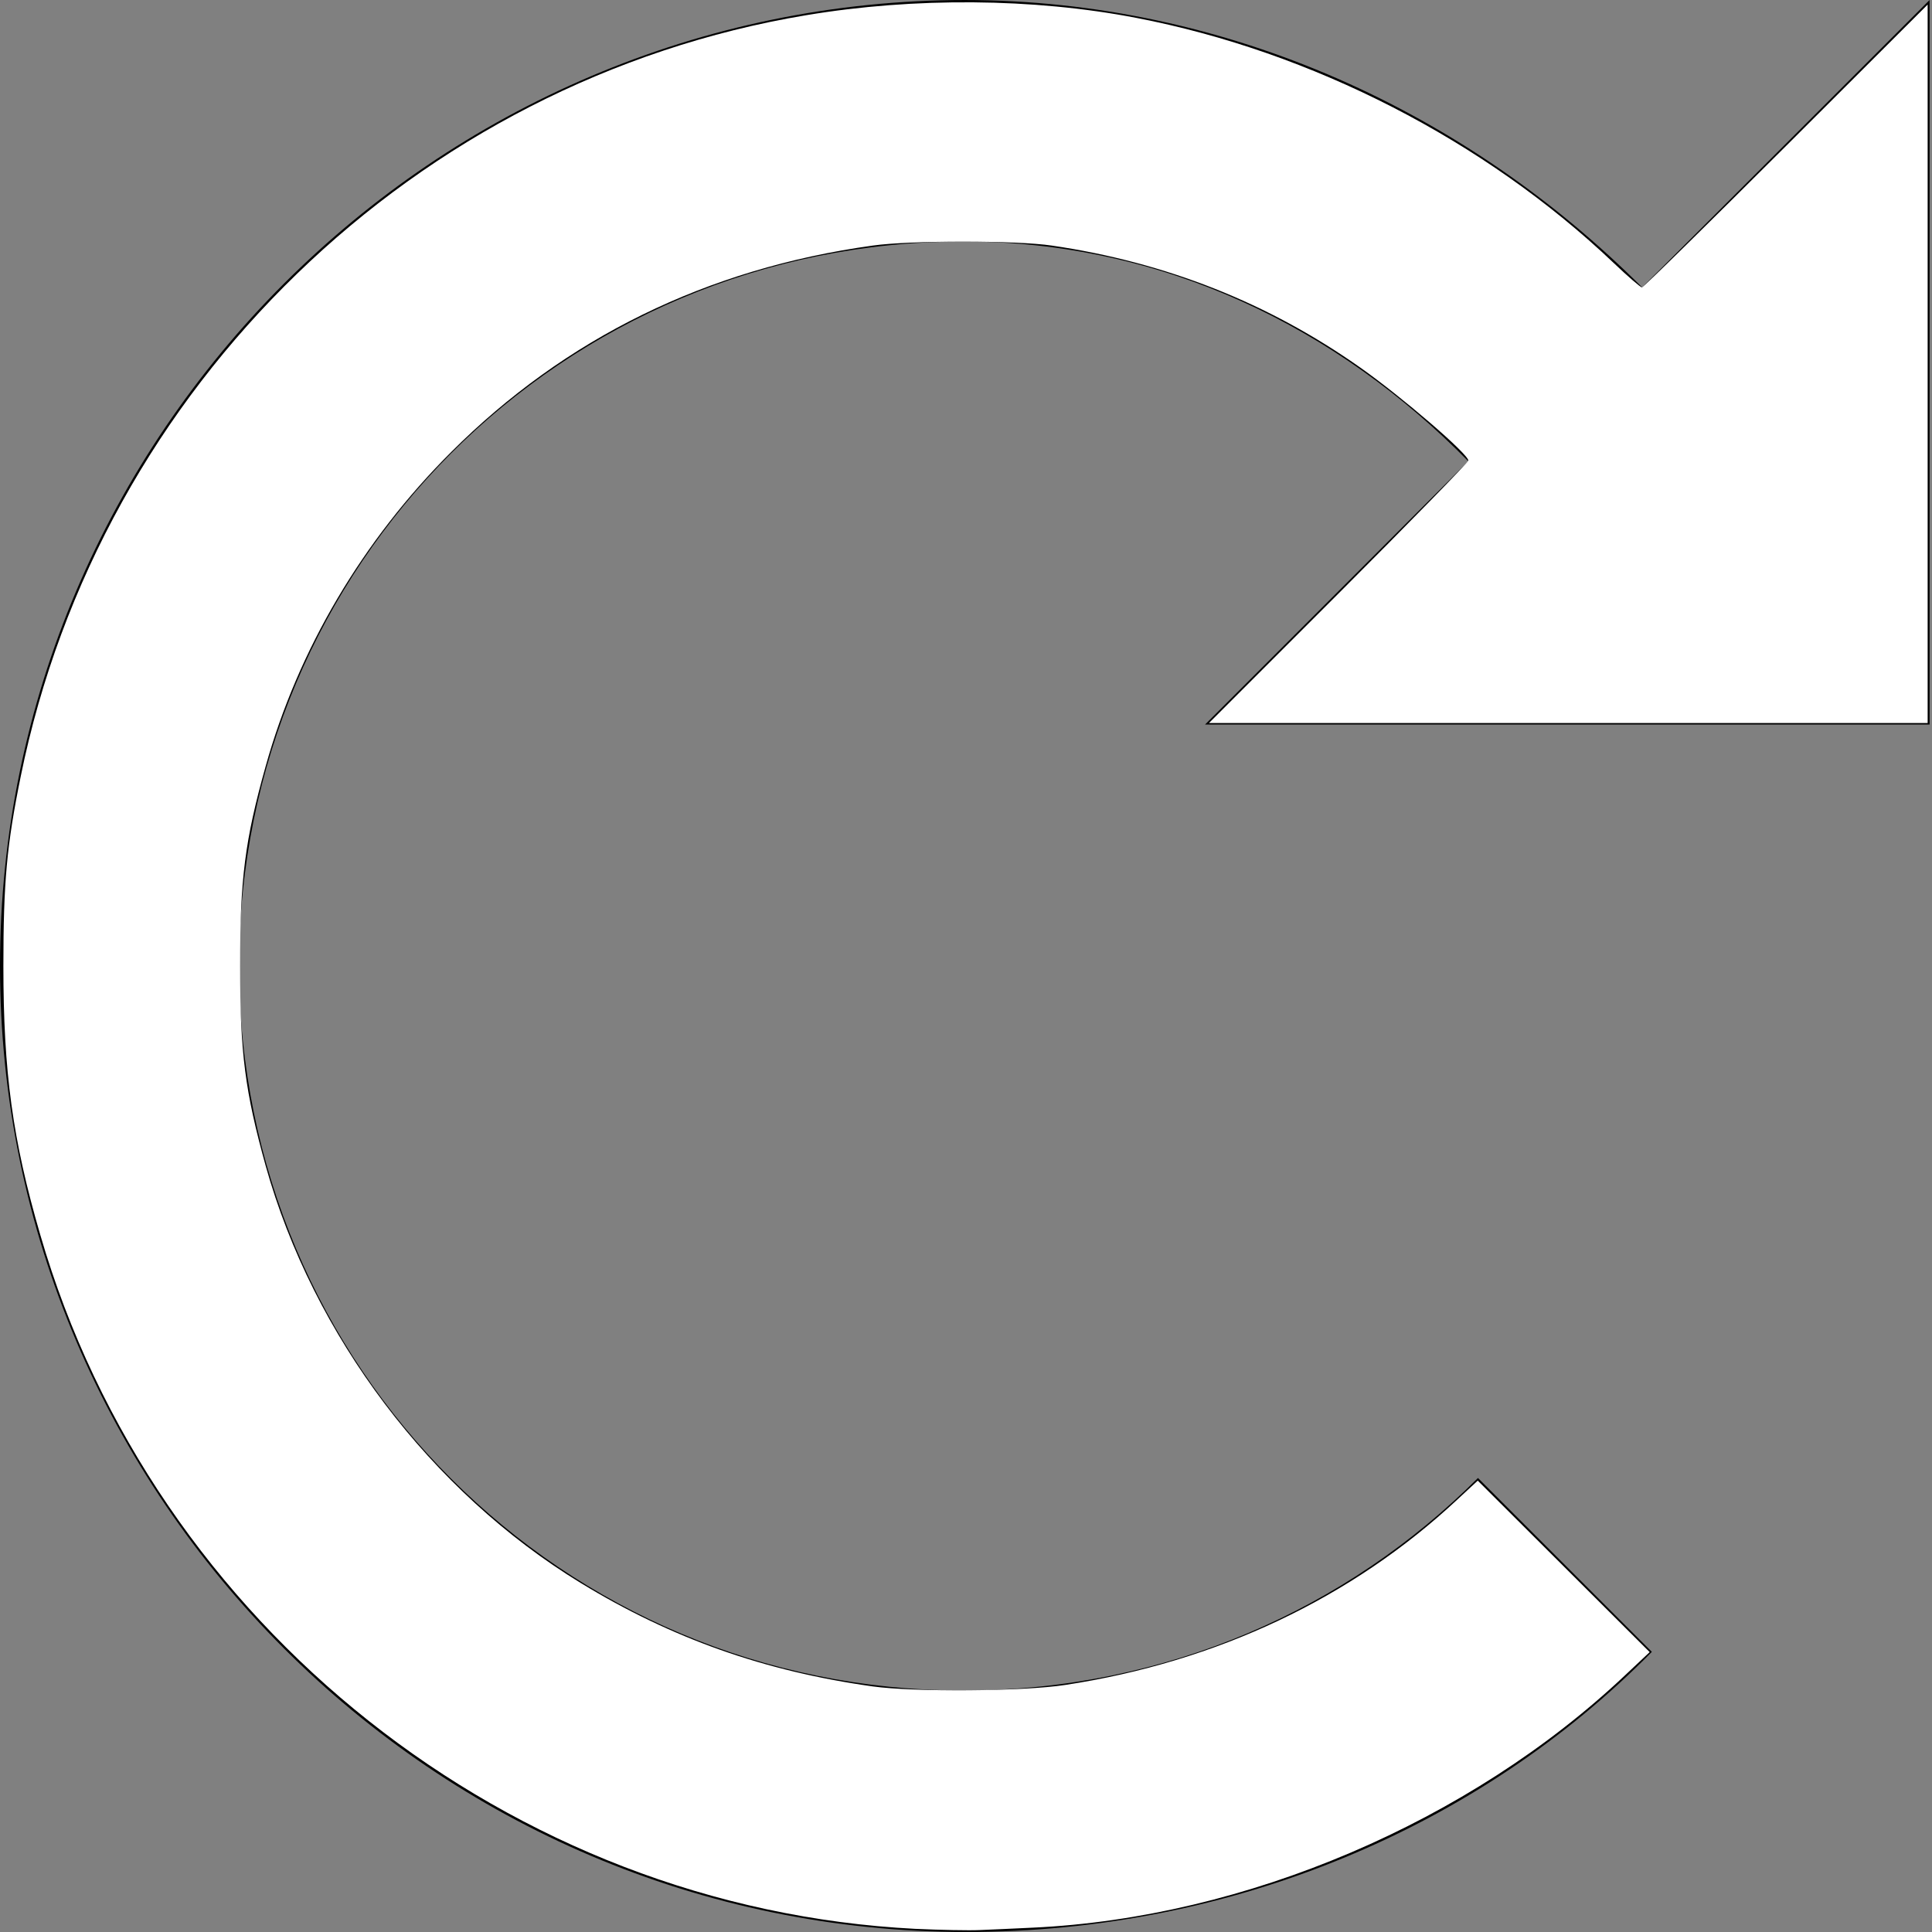 <?xml version="1.0" encoding="UTF-8" standalone="no"?>
<svg
   width="8px"
   height="8px"
   viewBox="0 0 8 8"
   version="1.1"
   id="svg4"
   sodipodi:docname="reload.svg"
   inkscape:version="1.1.1 (3bf5ae0d25, 2021-09-20)"
   xmlns:inkscape="http://www.inkscape.org/namespaces/inkscape"
   xmlns:sodipodi="http://sodipodi.sourceforge.net/DTD/sodipodi-0.dtd"
   xmlns="http://www.w3.org/2000/svg"
   xmlns:svg="http://www.w3.org/2000/svg">
  <rect x="0" y="0" width="8" height="8" fill="#808080" stroke="none"/>
  <defs
     id="defs8" />
  <sodipodi:namedview
     id="namedview6"
     pagecolor="#505050"
     bordercolor="#eeeeee"
     borderopacity="1"
     inkscape:pageshadow="0"
     inkscape:pageopacity="0"
     inkscape:pagecheckerboard="0"
     showgrid="false"
     inkscape:zoom="81.5"
     inkscape:cx="4"
     inkscape:cy="4.006135"
     inkscape:window-width="1600"
     inkscape:window-height="837"
     inkscape:window-x="-8"
     inkscape:window-y="-8"
     inkscape:window-maximized="1"
     inkscape:current-layer="svg4" />
  <path
     d="M4 0c-2.2 0-4 1.8-4 4s1.8 4 4 4c1.1 0 2.12-.43 2.84-1.16l-.72-.72c-.54.54-1.29.88-2.13.88-1.66 0-3-1.34-3-3s1.34-3 3-3c.83 0 1.55.36 2.09.91l-1.09 1.09h3v-3l-1.19 1.19c-.72-.72-1.71-1.19-2.81-1.19z"
     id="path2" />
  <path
     style="fill:#ffffff;stroke-width:0.012"
     d="M 3.791,7.987 C 2.114,7.902 0.638,6.733 0.167,5.114 0.052,4.72 0.014,4.439 0.014,4 c 0,-0.348 0.014,-0.501 0.072,-0.786 C 0.414,1.6 1.723,0.332 3.338,0.063 c 0.448,-0.075 0.942,-0.071 1.367,0.011 0.728,0.14 1.444,0.508 1.977,1.015 0.059,0.056 0.111,0.101 0.117,0.101 0.006,0 0.274,-0.264 0.597,-0.586 L 7.982,0.019 V 1.506 2.994 H 6.494 5.006 L 5.543,2.457 C 5.838,2.162 6.08,1.914 6.08,1.907 6.08,1.88 5.803,1.642 5.634,1.523 5.253,1.254 4.827,1.086 4.356,1.017 4.211,0.995 3.765,0.995 3.613,1.017 2.927,1.112 2.34,1.4 1.868,1.872 1.502,2.237 1.235,2.689 1.1,3.173 1.014,3.479 0.994,3.64 0.994,4 c 0,0.36 0.021,0.521 0.106,0.827 0.197,0.705 0.684,1.349 1.305,1.728 0.377,0.23 0.76,0.365 1.208,0.428 0.174,0.024 0.622,0.021 0.798,-0.006 C 5.041,6.881 5.598,6.617 6.036,6.208 l 0.083,-0.077 0.356,0.355 0.356,0.355 -0.102,0.096 c -0.644,0.608 -1.573,1.004 -2.452,1.045 -0.078,0.004 -0.177,0.008 -0.221,0.01 -0.044,0.002 -0.163,-3.117e-4 -0.264,-0.005 z"
     id="path862" />
</svg>
